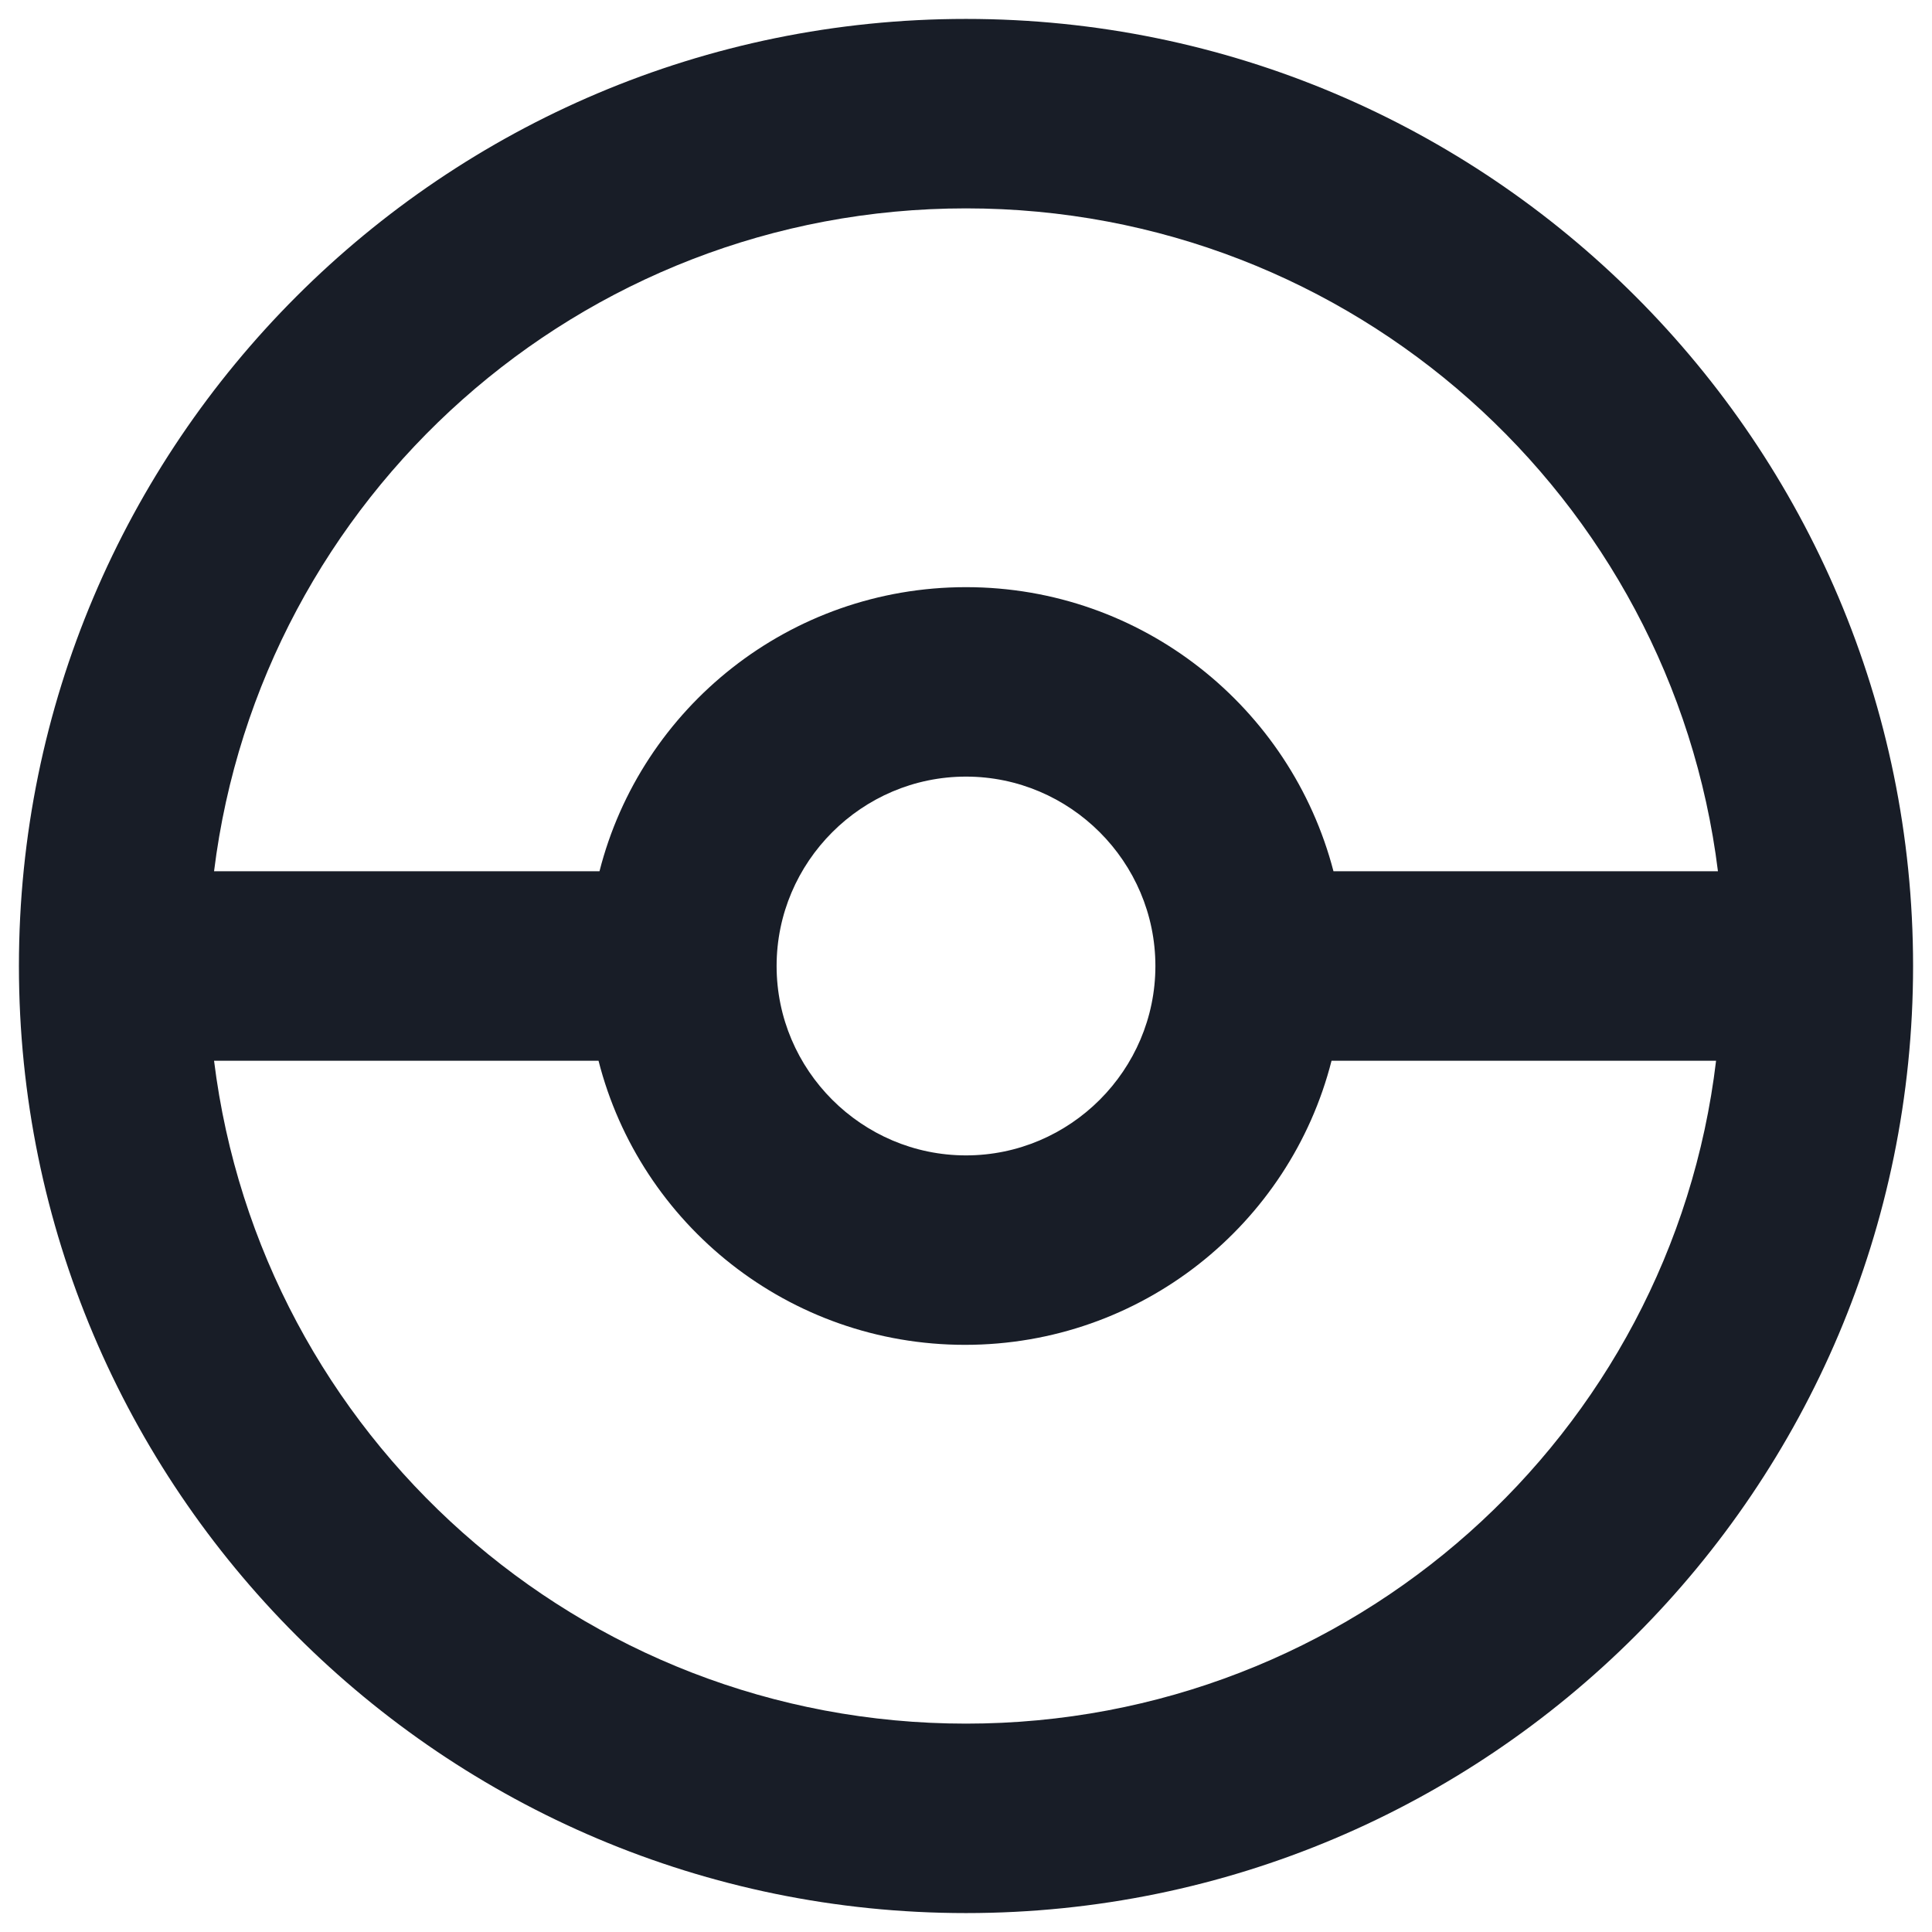 <svg width="34" height="34" viewBox="0 0 34 34" fill="none" xmlns="http://www.w3.org/2000/svg">
<path d="M17 0.333C7.8 0.333 0.333 7.8 0.333 17C0.333 26.2 7.8 33.667 17 33.667C26.2 33.667 33.667 26.2 33.667 17C33.667 7.8 26.2 0.333 17 0.333ZM17 3.667C23.8 3.667 29.417 8.75 30.233 15.333H23.467C22.717 12.45 20.1 10.333 17 10.333C13.9 10.333 11.283 12.45 10.55 15.333H3.767C4.583 8.75 10.2 3.667 17 3.667ZM20.333 17C20.333 18.833 18.833 20.333 17 20.333C15.167 20.333 13.667 18.833 13.667 17C13.667 15.167 15.167 13.667 17 13.667C18.833 13.667 20.333 15.167 20.333 17ZM17 30.333C10.2 30.333 4.583 25.25 3.767 18.667H10.533C11.267 21.55 13.883 23.667 16.983 23.667C20.083 23.667 22.7 21.55 23.433 18.667H30.2C29.417 25.25 23.8 30.333 17 30.333Z" fill="#181D27"/>
</svg>
